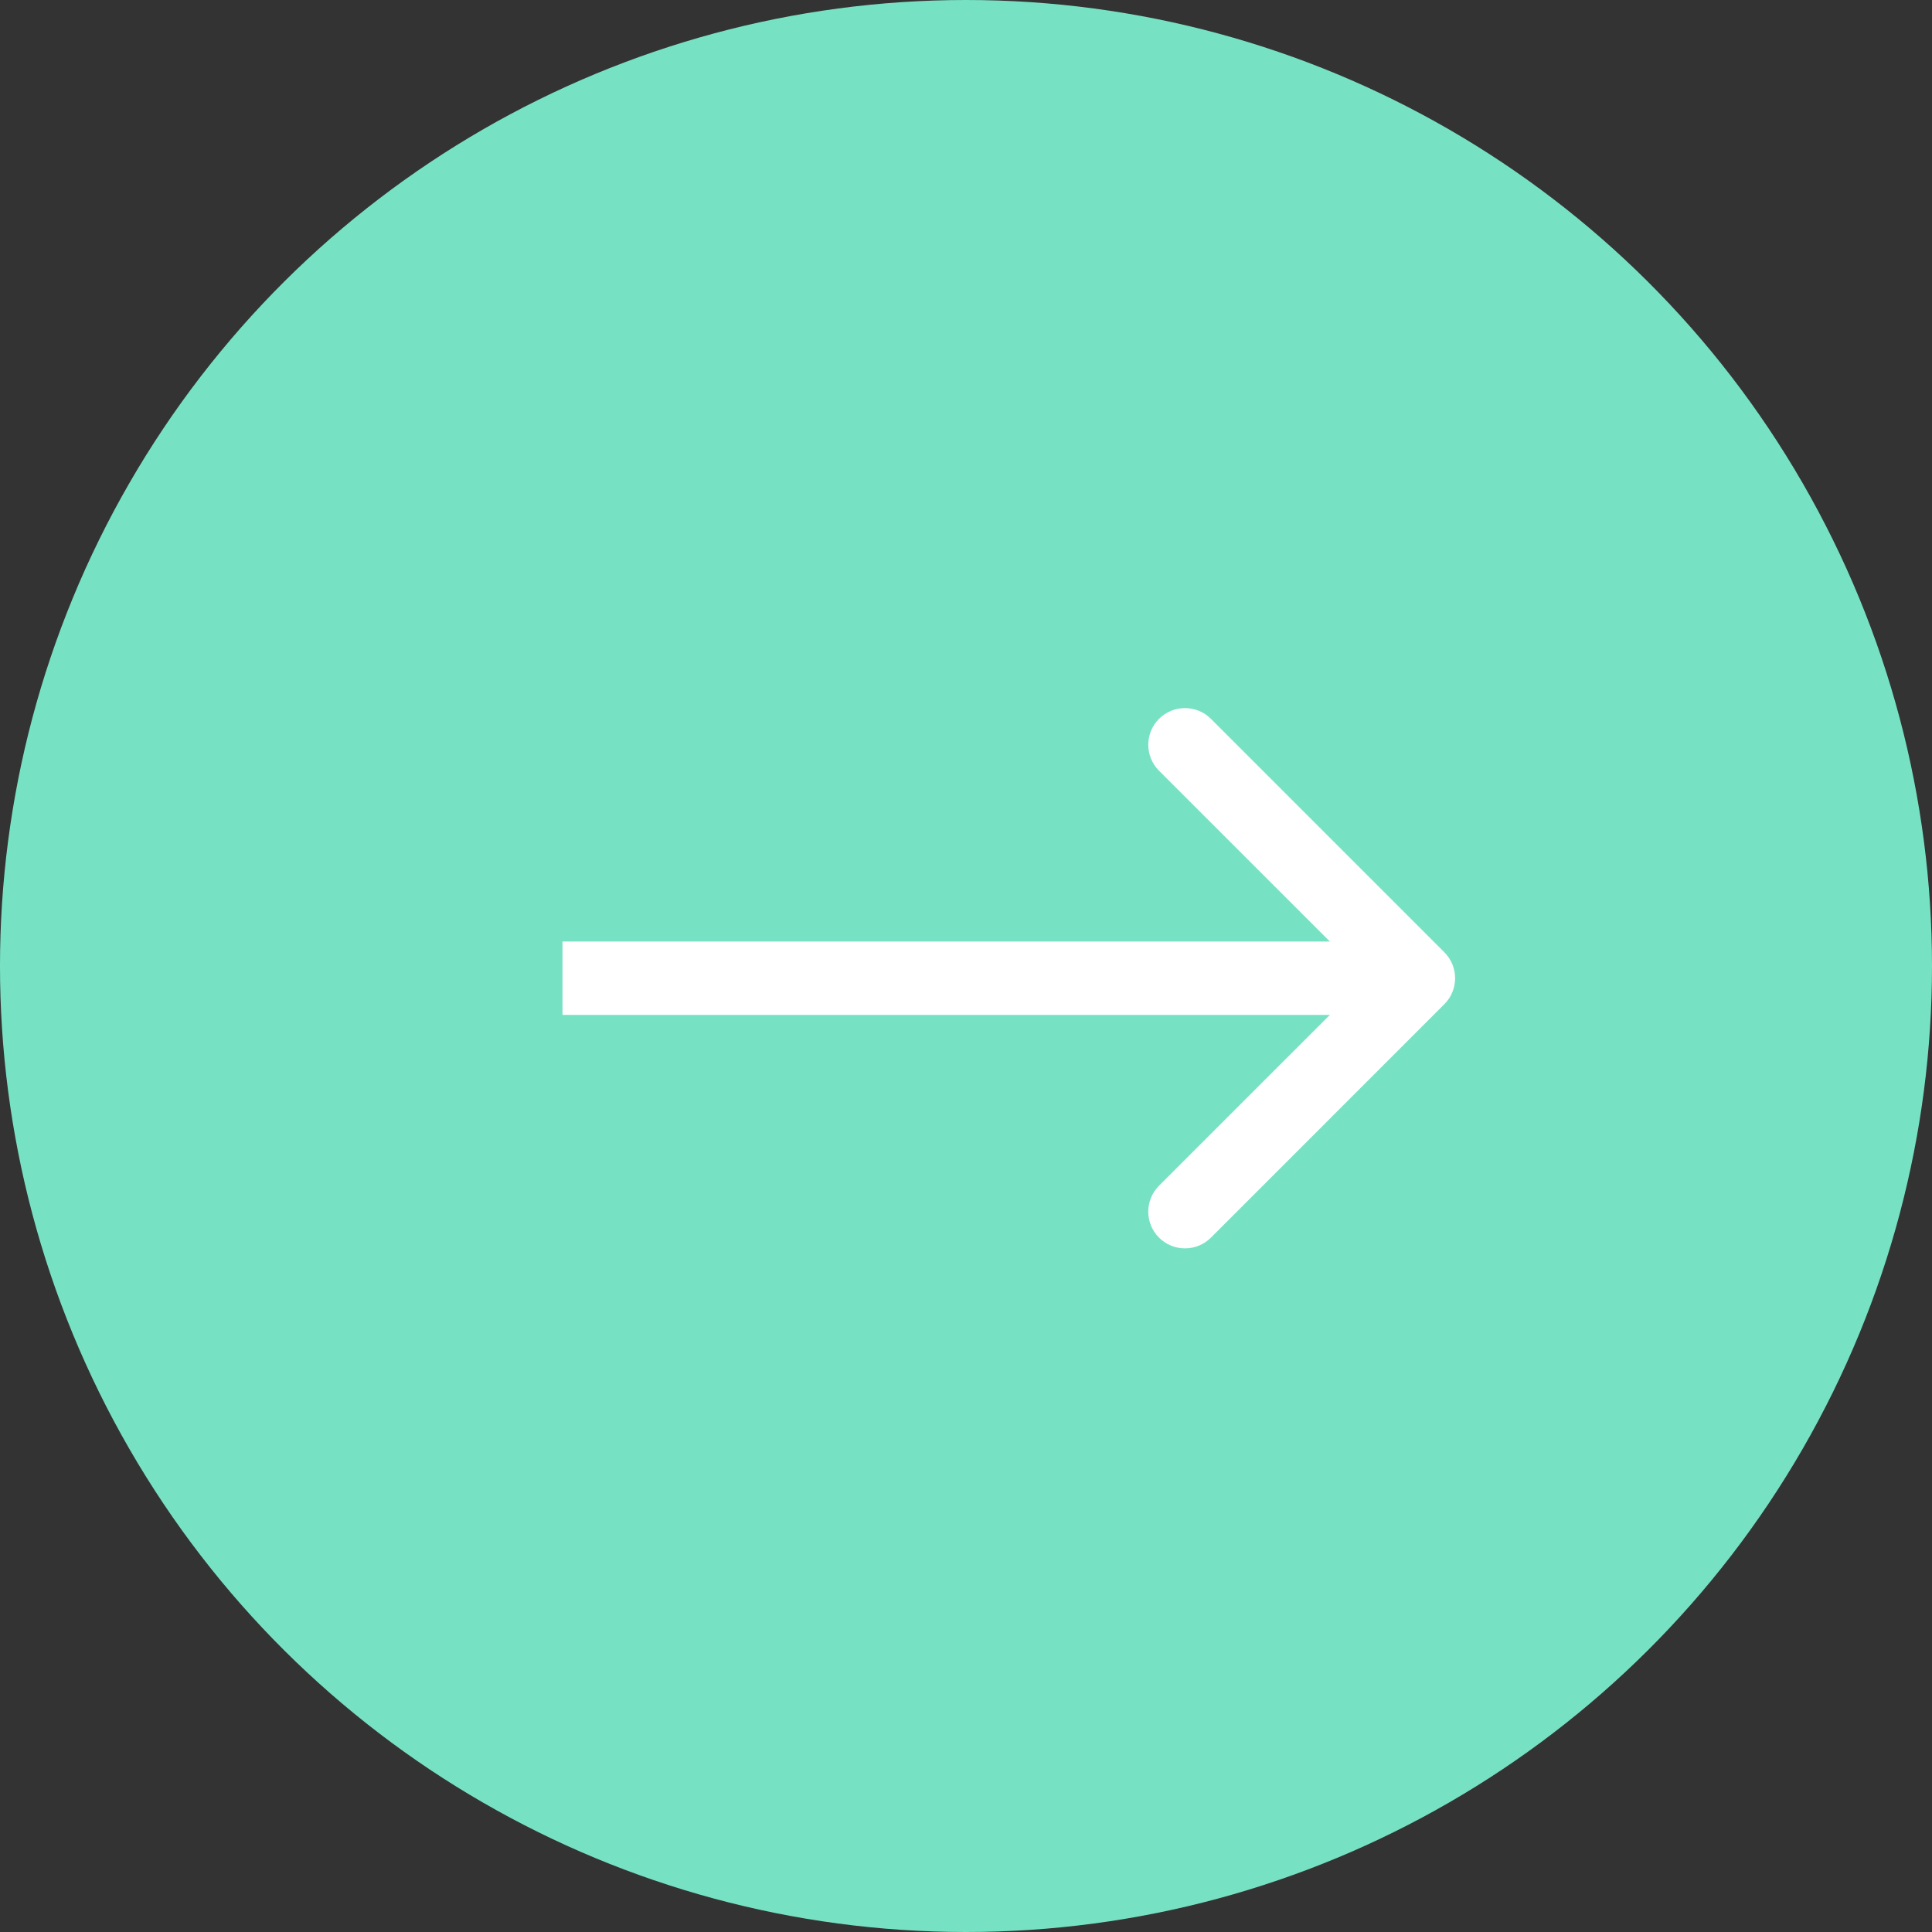 <svg width="79" height="79" viewBox="0 0 79 79" fill="none" xmlns="http://www.w3.org/2000/svg">
<rect x="0" y="0" width="79" height="79" fill="#333333" stroke="none"/>
<circle cx="39.5" cy="39.5" r="39.5" transform="rotate(90 39.5 39.5)" fill="#77E2C3"/>
<path d="M59.06 41.061C59.646 40.475 59.646 39.525 59.06 38.939L49.515 29.393C48.929 28.808 47.979 28.808 47.393 29.393C46.807 29.979 46.807 30.929 47.393 31.515L55.879 40L47.393 48.485C46.807 49.071 46.807 50.021 47.393 50.607C47.979 51.192 48.929 51.192 49.515 50.607L59.06 41.061ZM23 41.5L58 41.5L58 38.5L23 38.5L23 41.5Z" fill="white"/>
</svg>
